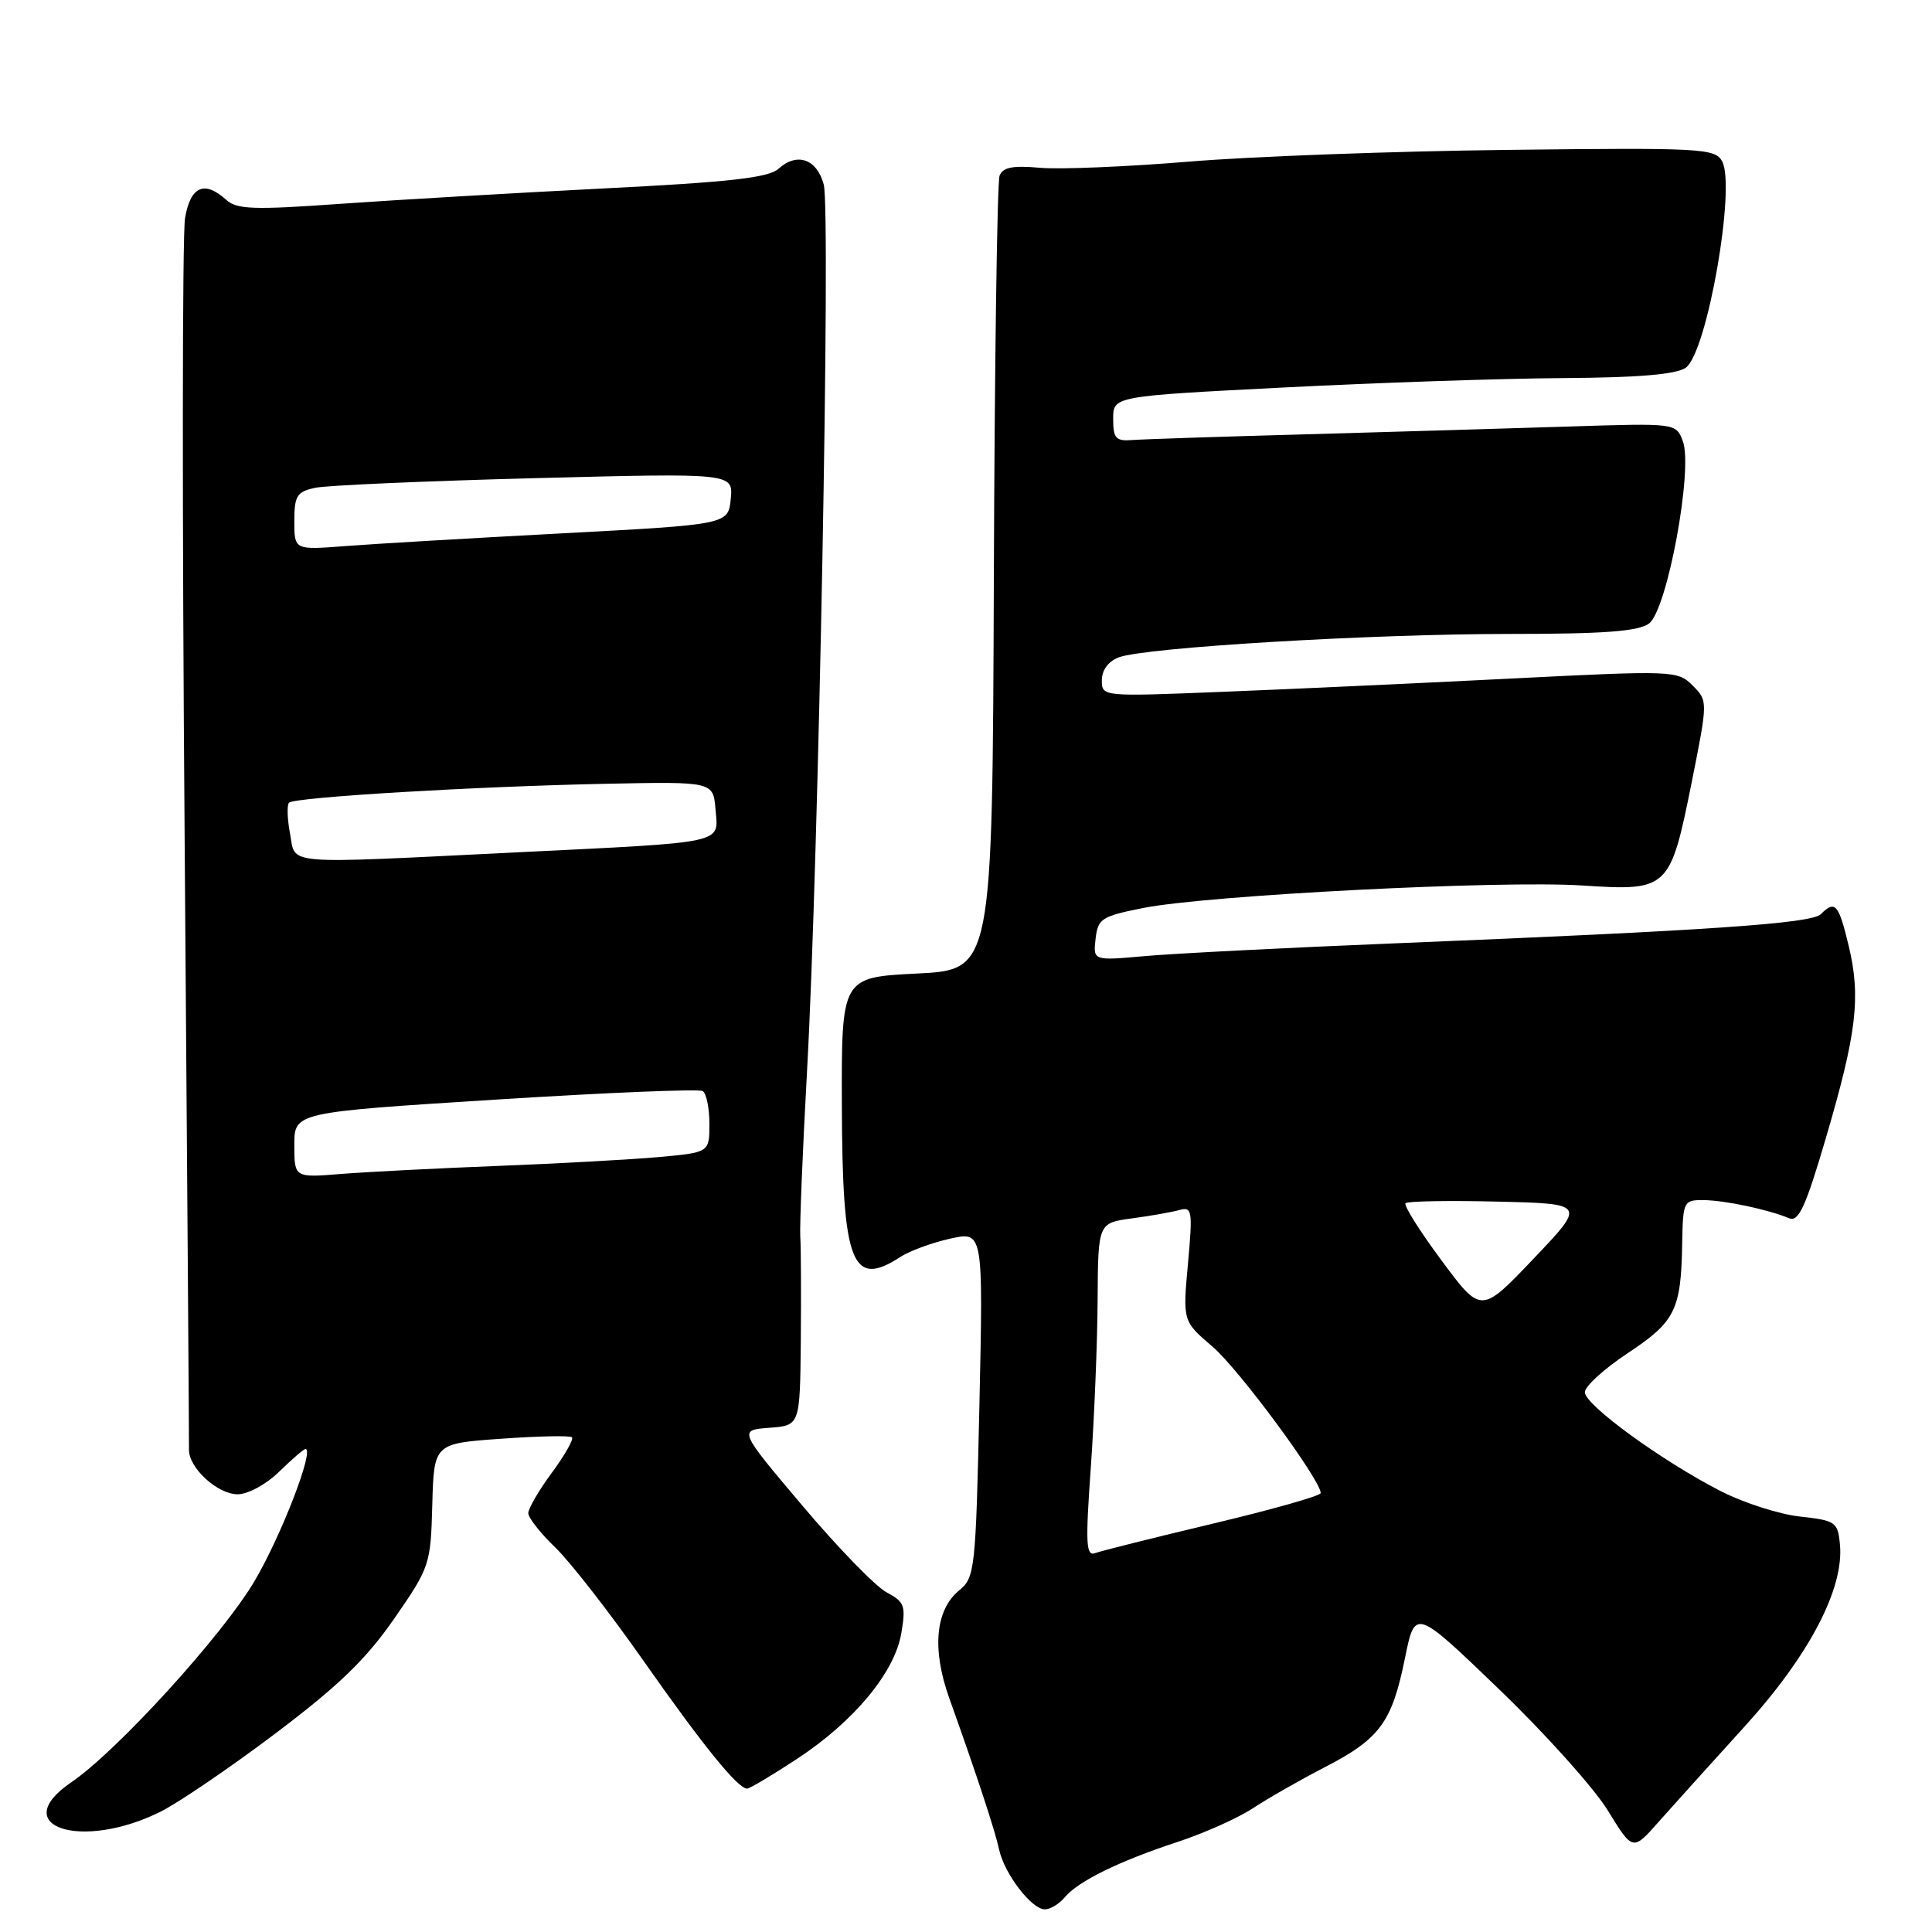 <?xml version="1.0" encoding="UTF-8" standalone="no"?>
<!DOCTYPE svg PUBLIC "-//W3C//DTD SVG 1.1//EN" "http://www.w3.org/Graphics/SVG/1.1/DTD/svg11.dtd" >
<svg xmlns="http://www.w3.org/2000/svg" xmlns:xlink="http://www.w3.org/1999/xlink" version="1.1" viewBox="0 0 256 256">
 <g >
 <path fill="currentColor"
d=" M 141.06 251.43 C 142.84 249.28 148.24 246.63 155.99 244.08 C 159.56 242.91 164.08 240.89 166.05 239.58 C 168.02 238.28 172.31 235.83 175.57 234.15 C 182.84 230.39 184.44 228.21 186.16 219.74 C 187.50 213.12 187.50 213.12 198.61 223.81 C 204.73 229.69 211.22 236.93 213.04 239.89 C 216.35 245.29 216.35 245.29 219.79 241.39 C 221.69 239.25 226.82 233.56 231.19 228.75 C 239.74 219.33 244.37 210.48 243.80 204.64 C 243.52 201.67 243.23 201.47 238.50 200.95 C 235.75 200.65 231.03 199.13 228.00 197.58 C 220.20 193.58 210.00 186.16 210.00 184.48 C 210.00 183.69 212.57 181.36 215.71 179.28 C 221.99 175.12 222.75 173.58 222.90 164.75 C 223.00 159.16 223.08 159.00 225.75 159.02 C 228.56 159.05 234.27 160.26 237.06 161.42 C 238.33 161.95 239.25 159.94 241.94 150.79 C 246.03 136.87 246.59 132.12 244.96 125.32 C 243.63 119.78 243.16 119.24 241.27 121.13 C 240.03 122.37 226.50 123.30 185.00 124.99 C 170.43 125.58 155.43 126.35 151.67 126.69 C 144.84 127.30 144.84 127.30 145.17 124.40 C 145.48 121.72 145.95 121.41 151.50 120.31 C 160.08 118.61 198.84 116.63 209.63 117.33 C 221.09 118.08 221.30 117.89 224.17 103.60 C 226.31 92.87 226.31 92.87 224.28 90.83 C 222.28 88.84 221.81 88.82 199.87 89.93 C 187.57 90.55 170.41 91.34 161.75 91.68 C 146.04 92.31 146.00 92.31 146.00 90.13 C 146.00 88.79 146.87 87.62 148.25 87.10 C 151.70 85.79 181.60 84.00 200.09 84.00 C 212.56 84.00 217.08 83.66 218.50 82.62 C 220.91 80.86 224.38 62.12 222.98 58.44 C 222.07 56.06 222.07 56.06 207.79 56.52 C 199.93 56.77 184.28 57.23 173.00 57.55 C 161.72 57.86 151.38 58.20 150.00 58.31 C 147.85 58.47 147.50 58.08 147.50 55.50 C 147.50 52.50 147.50 52.50 170.00 51.35 C 182.38 50.71 199.05 50.15 207.06 50.10 C 217.26 50.03 222.15 49.61 223.39 48.71 C 226.21 46.64 230.05 24.70 228.18 21.35 C 227.23 19.66 225.35 19.56 199.83 19.86 C 184.80 20.03 165.75 20.73 157.50 21.42 C 149.25 22.10 140.37 22.47 137.76 22.23 C 134.20 21.91 132.87 22.17 132.45 23.28 C 132.13 24.09 131.79 48.10 131.69 76.63 C 131.50 128.50 131.50 128.50 121.50 129.00 C 111.50 129.50 111.50 129.50 111.55 146.50 C 111.62 167.46 112.88 170.73 119.29 166.56 C 120.50 165.76 123.48 164.67 125.89 164.13 C 130.28 163.15 130.28 163.15 129.78 186.06 C 129.29 208.02 129.18 209.03 127.10 210.73 C 123.94 213.31 123.46 218.53 125.78 225.01 C 129.47 235.33 131.83 242.50 132.39 245.09 C 133.09 248.29 136.69 253.00 138.45 253.00 C 139.17 253.00 140.34 252.29 141.06 251.43 Z  M 21.23 240.08 C 23.58 238.92 30.42 234.27 36.43 229.74 C 44.83 223.41 48.49 219.88 52.22 214.50 C 56.96 207.66 57.07 207.32 57.28 199.39 C 57.50 191.27 57.50 191.27 66.42 190.64 C 71.32 190.29 75.54 190.20 75.79 190.45 C 76.04 190.70 74.84 192.82 73.12 195.15 C 71.40 197.48 70.00 199.89 70.00 200.50 C 70.00 201.11 71.61 203.16 73.58 205.05 C 75.55 206.95 80.79 213.68 85.22 220.00 C 93.11 231.25 97.76 237.00 98.99 237.00 C 99.33 237.00 102.28 235.25 105.55 233.10 C 113.14 228.13 118.55 221.62 119.43 216.40 C 120.05 212.77 119.86 212.26 117.46 210.98 C 116.00 210.20 111.00 205.05 106.34 199.53 C 97.86 189.50 97.86 189.50 101.93 189.19 C 106.00 188.89 106.00 188.89 106.11 177.69 C 106.16 171.54 106.14 165.31 106.04 163.85 C 105.95 162.40 106.35 152.50 106.94 141.85 C 108.47 114.28 110.09 27.97 109.15 24.45 C 108.24 21.06 105.61 20.14 103.16 22.36 C 101.84 23.55 96.74 24.13 79.98 24.97 C 68.17 25.57 52.45 26.49 45.06 27.01 C 33.64 27.83 31.38 27.75 29.99 26.49 C 27.09 23.86 25.23 24.68 24.52 28.90 C 24.15 31.05 24.13 68.28 24.47 111.65 C 24.80 155.02 25.06 191.20 25.04 192.06 C 24.98 194.48 28.81 198.00 31.50 198.00 C 32.85 198.00 35.30 196.67 37.00 195.00 C 38.69 193.35 40.25 192.00 40.48 192.00 C 41.70 192.00 37.29 203.45 33.75 209.46 C 29.54 216.63 15.53 232.02 9.45 236.16 C 0.87 242.00 10.72 245.29 21.23 240.08 Z  M 144.54 194.42 C 145.00 187.86 145.41 177.90 145.44 172.27 C 145.50 162.05 145.50 162.05 150.00 161.44 C 152.47 161.11 155.31 160.61 156.30 160.33 C 157.96 159.87 158.05 160.42 157.41 167.45 C 156.72 175.07 156.72 175.07 160.68 178.45 C 164.17 181.44 175.00 196.11 175.00 197.84 C 175.00 198.20 168.58 200.02 160.75 201.88 C 152.91 203.75 145.87 205.51 145.09 205.80 C 143.90 206.25 143.82 204.49 144.54 194.42 Z  M 191.00 167.00 C 188.11 163.11 185.97 159.70 186.24 159.43 C 186.51 159.16 192.00 159.06 198.44 159.22 C 210.14 159.50 210.14 159.50 203.20 166.79 C 196.25 174.09 196.25 174.09 191.00 167.00 Z  M 39.00 151.72 C 39.00 147.39 39.00 147.39 65.61 145.71 C 80.25 144.78 92.62 144.27 93.11 144.57 C 93.60 144.87 94.00 146.83 94.00 148.92 C 94.00 152.71 94.00 152.71 87.25 153.32 C 83.54 153.65 73.97 154.18 66.00 154.49 C 58.02 154.80 48.69 155.28 45.25 155.55 C 39.00 156.06 39.00 156.06 39.00 151.72 Z  M 38.43 110.45 C 38.06 108.50 38.01 106.66 38.30 106.36 C 39.03 105.63 63.11 104.20 80.50 103.85 C 94.50 103.57 94.50 103.57 94.81 107.25 C 95.19 111.85 96.55 111.56 68.50 112.94 C 36.94 114.49 39.22 114.68 38.43 110.45 Z  M 39.00 69.06 C 39.00 65.70 39.33 65.16 41.75 64.64 C 43.26 64.31 56.35 63.74 70.83 63.36 C 97.15 62.68 97.15 62.68 96.83 66.09 C 96.50 69.50 96.50 69.50 74.50 70.67 C 62.40 71.31 49.46 72.07 45.75 72.36 C 39.00 72.88 39.00 72.88 39.00 69.06 Z "/>
</g>
</svg>